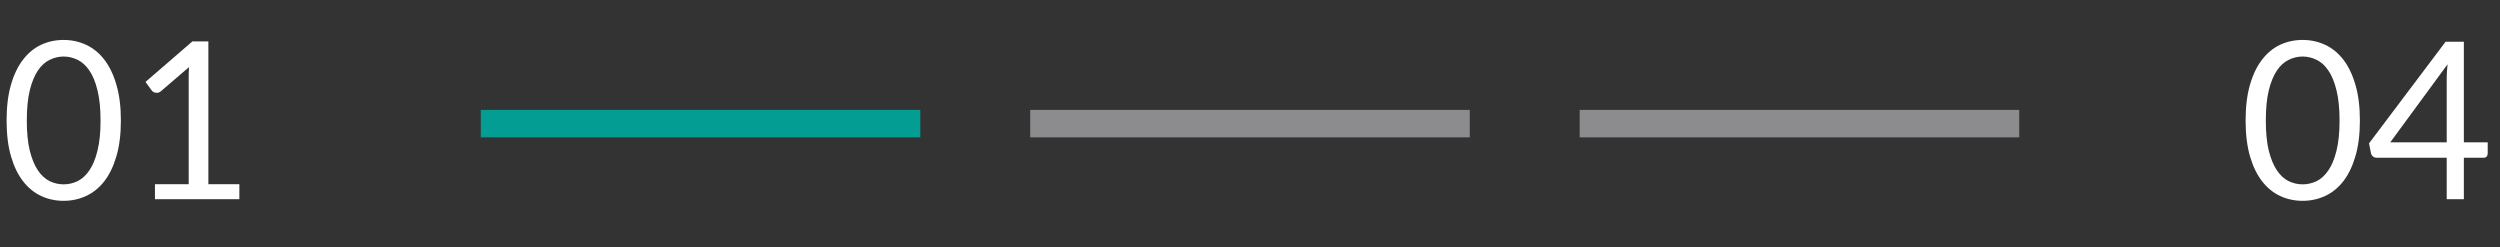 <svg width="182" height="18" viewBox="0 0 182 18" fill="none" xmlns="http://www.w3.org/2000/svg">
<rect x="0" y="0" width="182" height="18" fill="#333333" stroke="none"/>
<path d="M8.8 8.772C8.8 9.775 8.691 10.644 8.472 11.38C8.259 12.111 7.965 12.716 7.592 13.196C7.219 13.676 6.776 14.033 6.264 14.268C5.757 14.503 5.213 14.62 4.632 14.62C4.045 14.62 3.499 14.503 2.992 14.268C2.491 14.033 2.053 13.676 1.68 13.196C1.307 12.716 1.013 12.111 0.8 11.38C0.587 10.644 0.48 9.775 0.48 8.772C0.48 7.769 0.587 6.9 0.8 6.164C1.013 5.428 1.307 4.82 1.68 4.34C2.053 3.855 2.491 3.495 2.992 3.26C3.499 3.025 4.045 2.908 4.632 2.908C5.213 2.908 5.757 3.025 6.264 3.26C6.776 3.495 7.219 3.855 7.592 4.34C7.965 4.82 8.259 5.428 8.472 6.164C8.691 6.9 8.8 7.769 8.8 8.772ZM7.32 8.772C7.32 7.897 7.245 7.164 7.096 6.572C6.952 5.975 6.755 5.495 6.504 5.132C6.259 4.769 5.973 4.511 5.648 4.356C5.323 4.196 4.984 4.116 4.632 4.116C4.28 4.116 3.941 4.196 3.616 4.356C3.291 4.511 3.005 4.769 2.76 5.132C2.515 5.495 2.317 5.975 2.168 6.572C2.024 7.164 1.952 7.897 1.952 8.772C1.952 9.647 2.024 10.38 2.168 10.972C2.317 11.564 2.515 12.041 2.76 12.404C3.005 12.767 3.291 13.028 3.616 13.188C3.941 13.343 4.28 13.42 4.632 13.42C4.984 13.42 5.323 13.343 5.648 13.188C5.973 13.028 6.259 12.767 6.504 12.404C6.755 12.041 6.952 11.564 7.096 10.972C7.245 10.38 7.32 9.647 7.32 8.772ZM17.425 13.412V14.5H11.281V13.412H13.737V5.596C13.737 5.361 13.745 5.124 13.761 4.884L11.721 6.636C11.652 6.695 11.583 6.732 11.513 6.748C11.444 6.759 11.38 6.759 11.321 6.748C11.263 6.737 11.207 6.716 11.153 6.684C11.105 6.652 11.068 6.617 11.041 6.58L10.593 5.964L14.009 3.012H15.169V13.412H17.425Z" fill="white"/>
<rect x="35" y="8" width="32" height="2" fill="#049D94"/>
<rect x="75" y="8" width="32" height="2" fill="#8C8C8F"/>
<rect x="115" y="8" width="32" height="2" fill="#8C8C8F"/>
<path d="M171.8 8.772C171.8 9.775 171.691 10.644 171.472 11.38C171.259 12.111 170.965 12.716 170.592 13.196C170.219 13.676 169.776 14.033 169.264 14.268C168.757 14.503 168.213 14.62 167.632 14.62C167.045 14.62 166.499 14.503 165.992 14.268C165.491 14.033 165.053 13.676 164.68 13.196C164.307 12.716 164.013 12.111 163.8 11.38C163.587 10.644 163.48 9.775 163.48 8.772C163.48 7.769 163.587 6.9 163.8 6.164C164.013 5.428 164.307 4.82 164.68 4.34C165.053 3.855 165.491 3.495 165.992 3.26C166.499 3.025 167.045 2.908 167.632 2.908C168.213 2.908 168.757 3.025 169.264 3.26C169.776 3.495 170.219 3.855 170.592 4.34C170.965 4.82 171.259 5.428 171.472 6.164C171.691 6.9 171.8 7.769 171.8 8.772ZM170.32 8.772C170.32 7.897 170.245 7.164 170.096 6.572C169.952 5.975 169.755 5.495 169.504 5.132C169.259 4.769 168.973 4.511 168.648 4.356C168.323 4.196 167.984 4.116 167.632 4.116C167.28 4.116 166.941 4.196 166.616 4.356C166.291 4.511 166.005 4.769 165.76 5.132C165.515 5.495 165.317 5.975 165.168 6.572C165.024 7.164 164.952 7.897 164.952 8.772C164.952 9.647 165.024 10.38 165.168 10.972C165.317 11.564 165.515 12.041 165.76 12.404C166.005 12.767 166.291 13.028 166.616 13.188C166.941 13.343 167.28 13.42 167.632 13.42C167.984 13.42 168.323 13.343 168.648 13.188C168.973 13.028 169.259 12.767 169.504 12.404C169.755 12.041 169.952 11.564 170.096 10.972C170.245 10.38 170.32 9.647 170.32 8.772ZM178.121 10.364V5.636C178.121 5.497 178.127 5.345 178.137 5.18C178.148 5.015 178.164 4.847 178.185 4.676L174.009 10.364H178.121ZM181.105 10.364V11.18C181.105 11.265 181.079 11.337 181.025 11.396C180.977 11.455 180.9 11.484 180.793 11.484H179.369V14.5H178.121V11.484H173.033C172.927 11.484 172.833 11.455 172.753 11.396C172.679 11.332 172.631 11.255 172.609 11.164L172.465 10.436L178.041 3.036H179.369V10.364H181.105Z" fill="white"/>
</svg>
